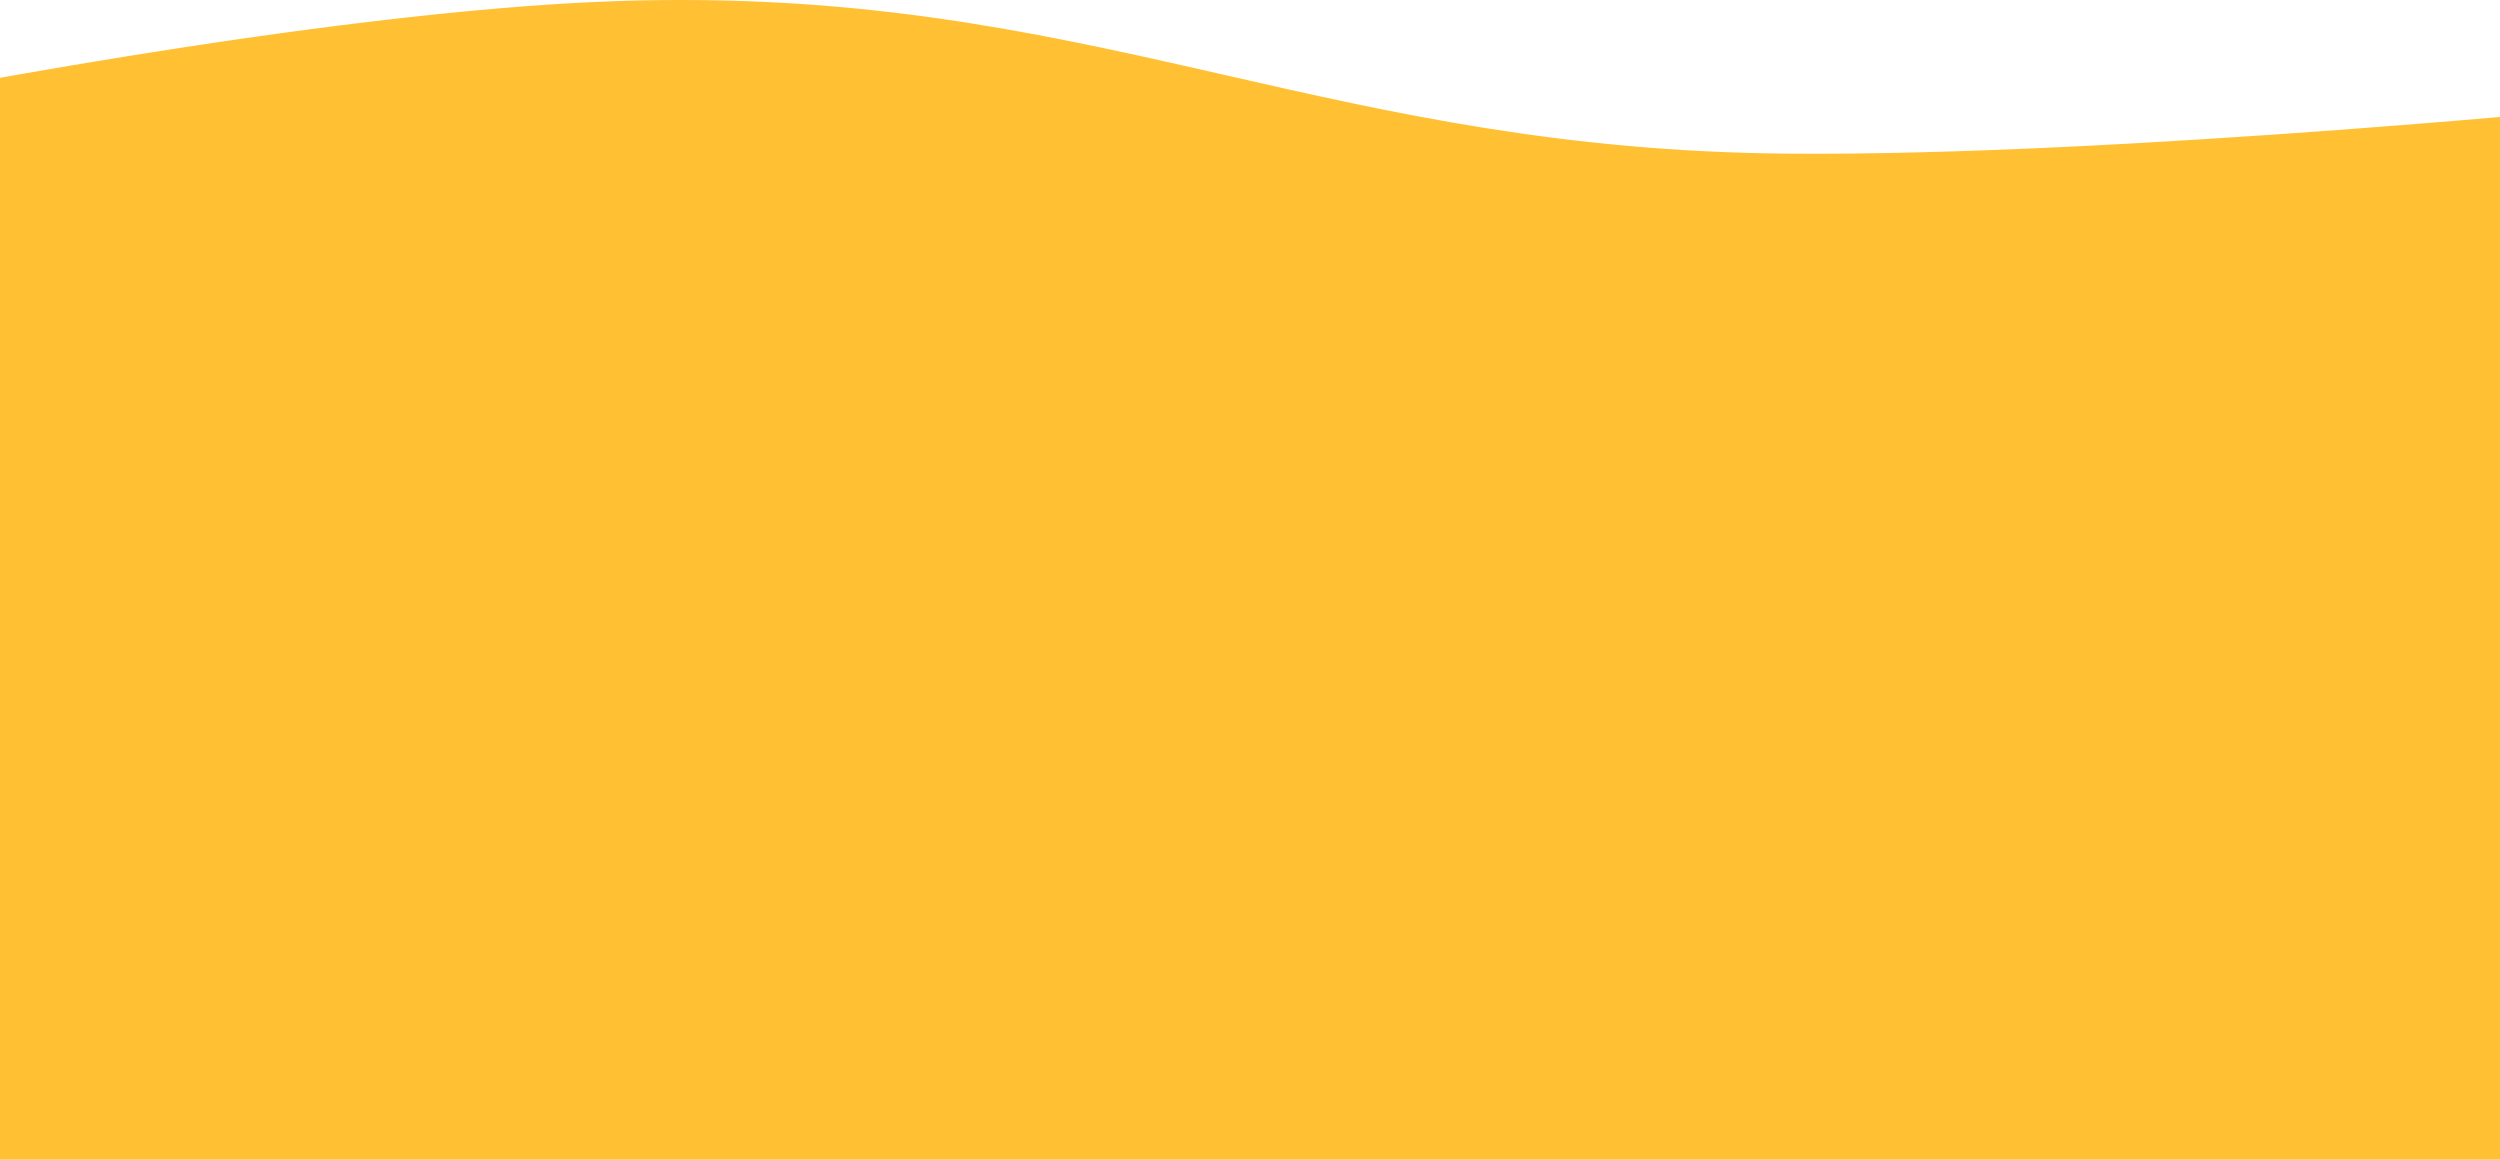 <svg width="1440" height="668" viewBox="0 0 1440 738" fill="none" xmlns="http://www.w3.org/2000/svg">
<path d="M-161.156 734.463V69.156C-160.995 69.124 -160.828 69.09 -160.654 69.056C-158.479 68.622 -155.262 67.984 -151.099 67.17C-142.774 65.541 -130.665 63.207 -115.537 60.386C-85.282 54.743 -42.959 47.153 5.311 39.362C101.89 23.772 222.121 7.404 317.108 4.194C467.112 -0.876 577.776 22.655 688.762 47.858C693.678 48.974 698.595 50.093 703.516 51.214C809.726 75.4 917.874 100.026 1062.16 101.274C1167.7 102.186 1303.44 94.305 1412.72 86.205C1467.38 82.154 1515.45 78.046 1549.85 74.951C1567.05 73.403 1580.84 72.109 1590.33 71.201C1595.03 70.751 1598.67 70.396 1601.16 70.153V734.463H-161.156Z" fill="#FFC033" stroke="#FFC033" stroke-width="7"/>
</svg>
